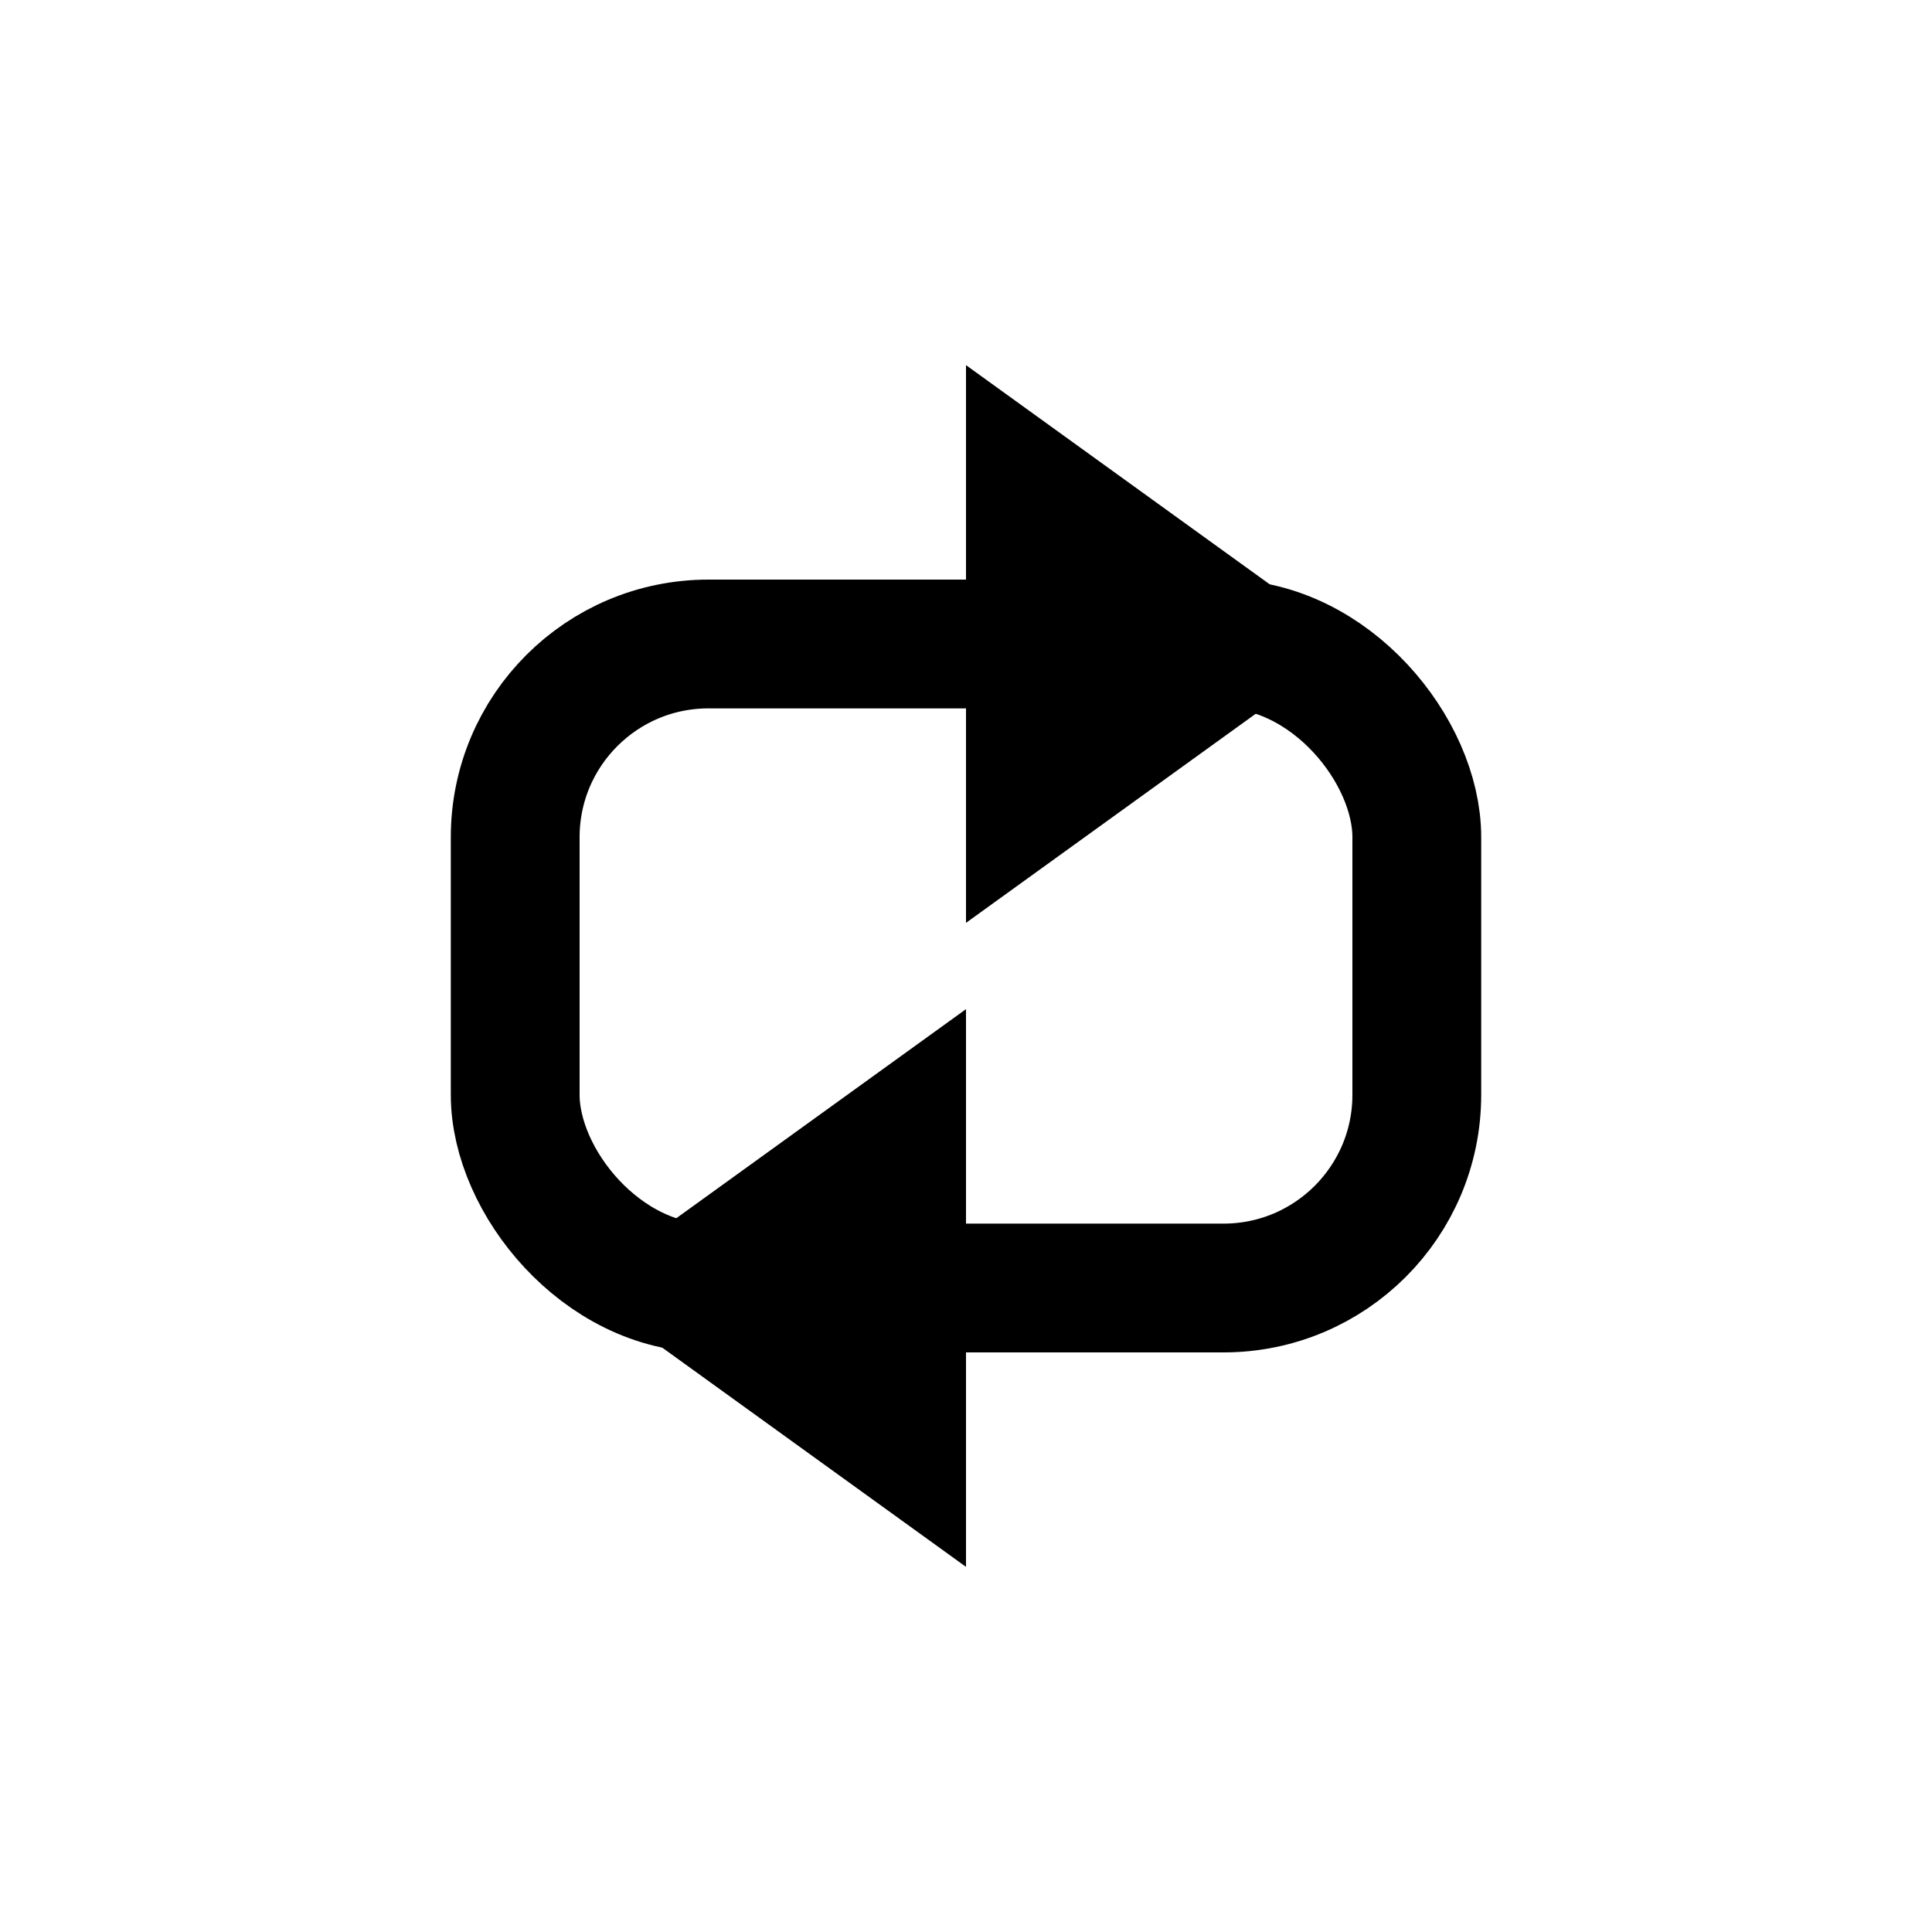 <svg width="30" height="30" viewBox="0 0 30 30" fill="none" xmlns="http://www.w3.org/2000/svg">
<rect x="8" y="10" width="14" height="10" rx="3" stroke="black" stroke-width="2"/>
<path d="M9 20L15 15.67L15 24.33L9 20Z" fill="black"/>
<path d="M21 10L15 14.33L15 5.67L21 10Z" fill="black"/>
</svg>
